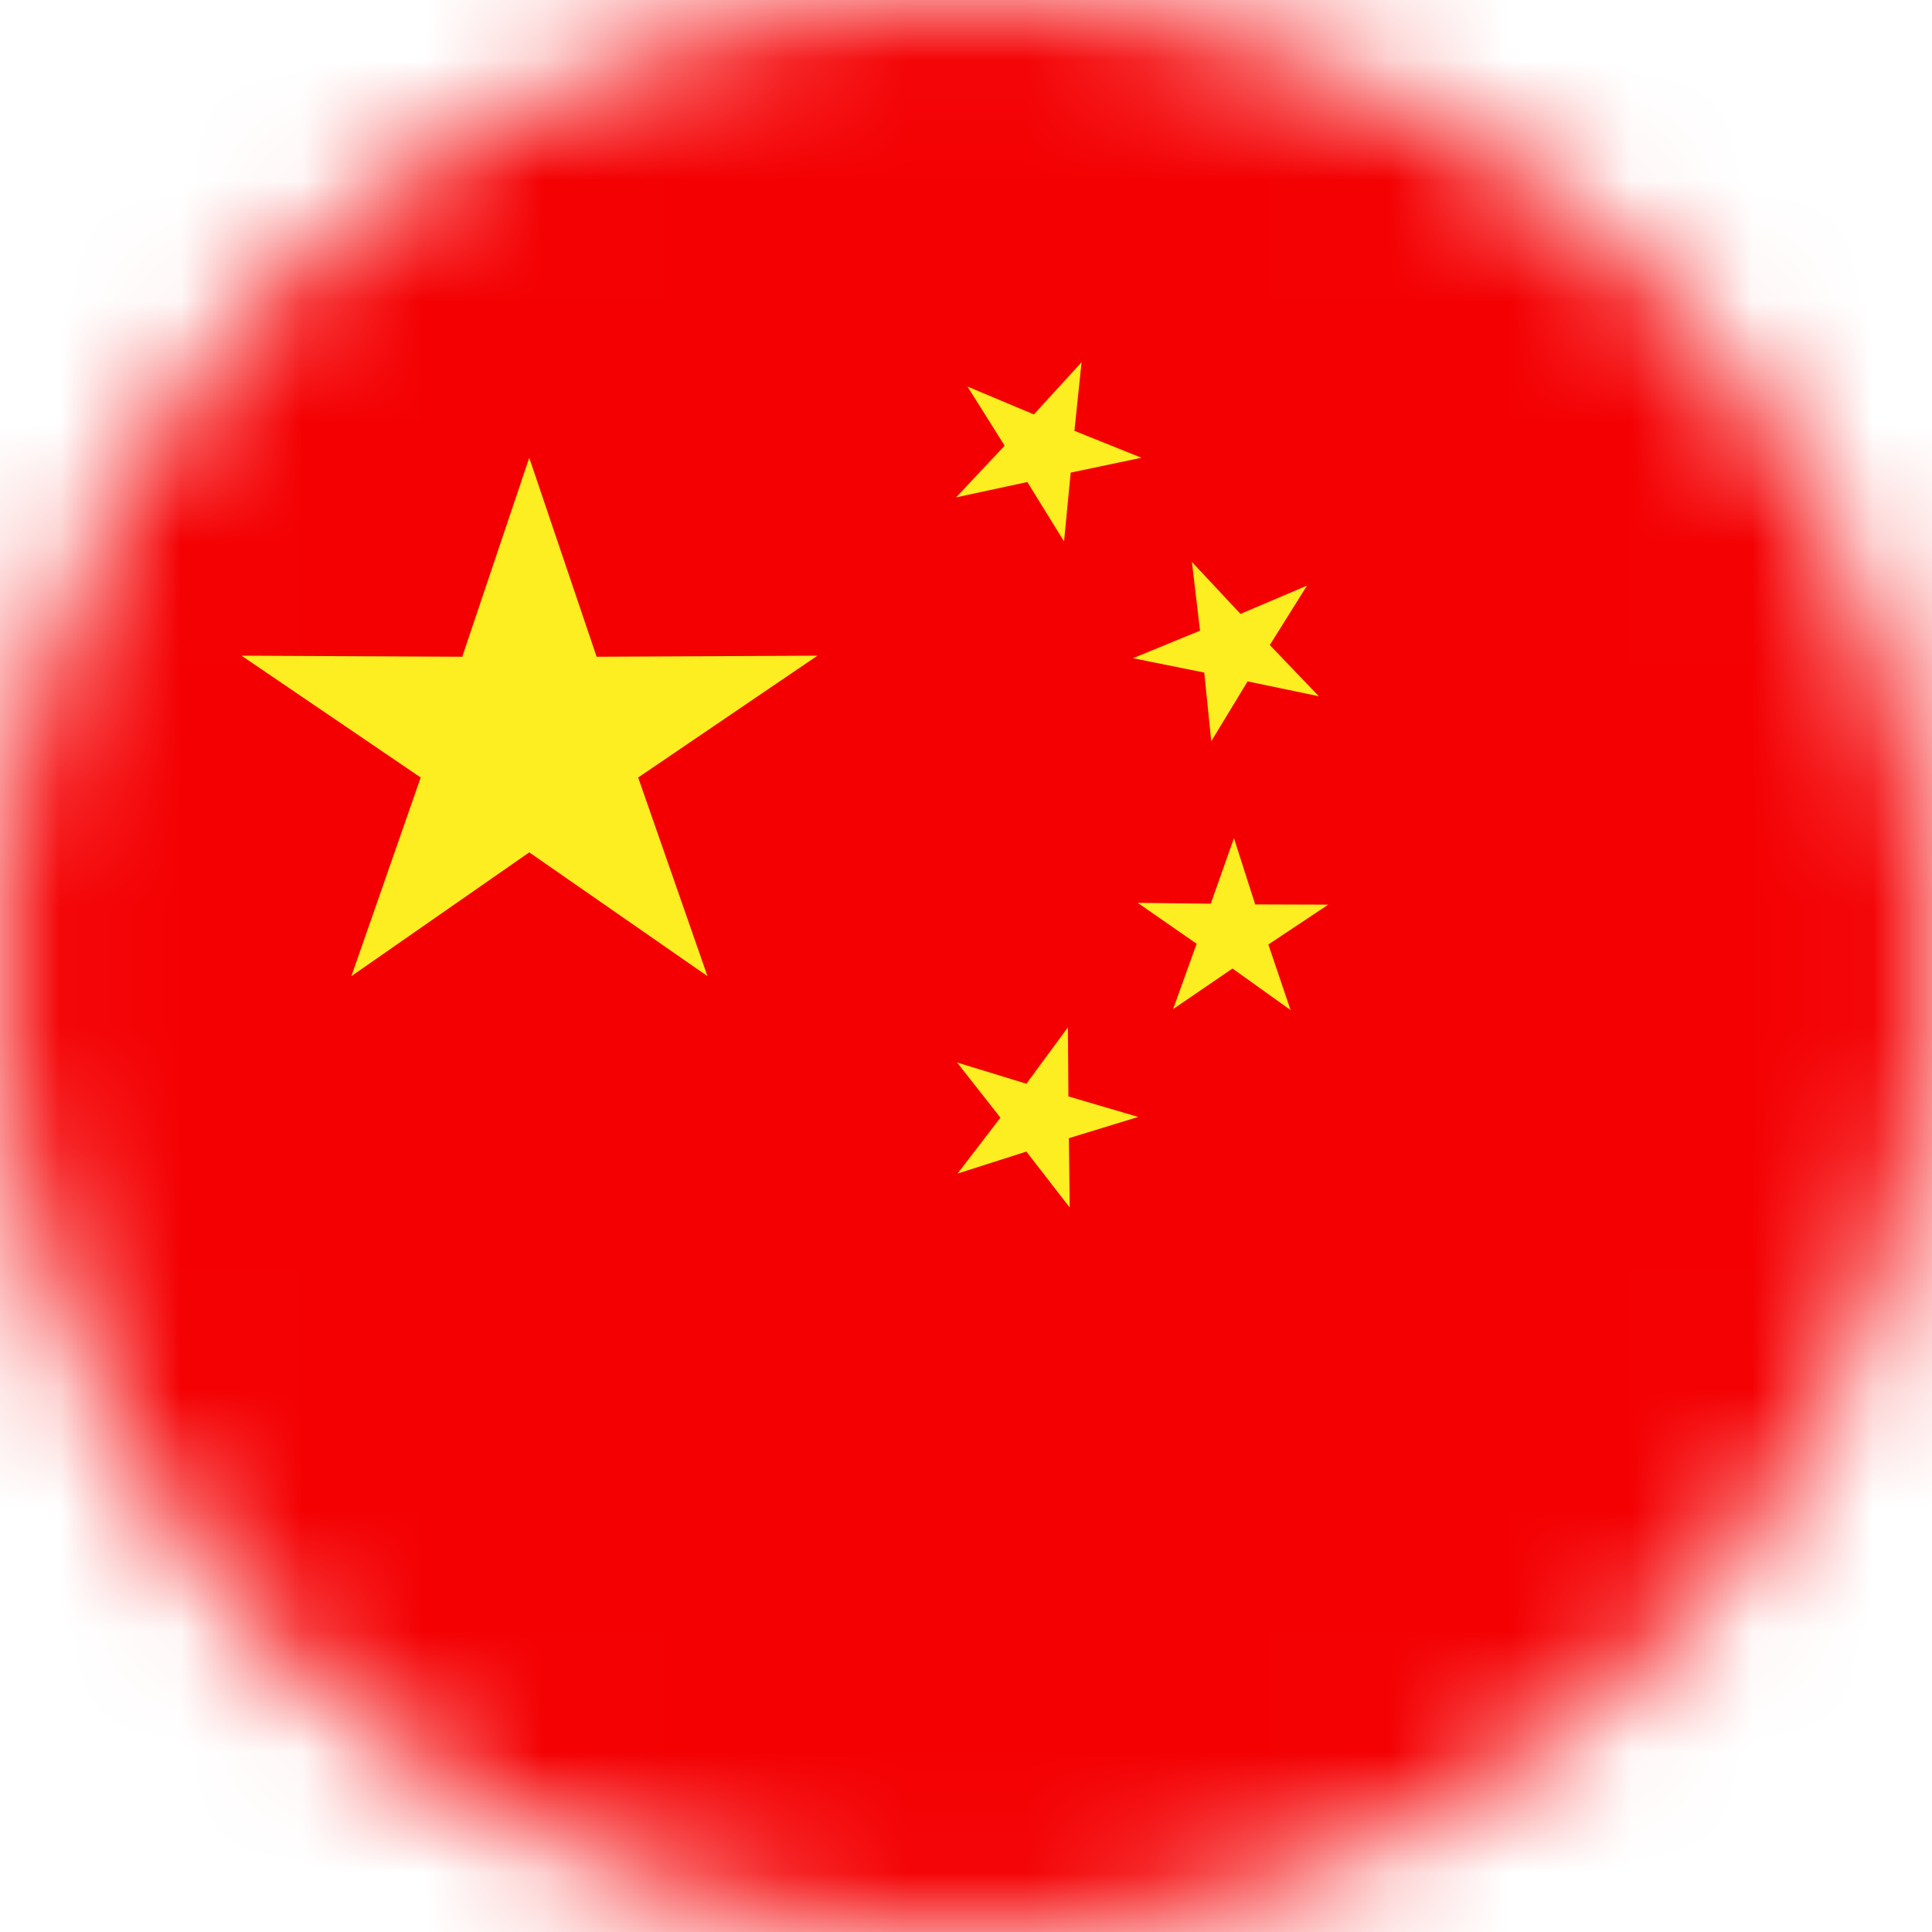 <svg width="16" height="16" viewBox="0 0 16 16" fill="none" xmlns="http://www.w3.org/2000/svg" xmlns:xlink="http://www.w3.org/1999/xlink">
	<desc>
			Created with Pixso.
	</desc>
	<g clip-path="url(#clip11_2031)">
		<mask id="mask11_2026" mask-type="alpha" maskUnits="userSpaceOnUse" x="0" y="0" width="16" height="16">
			<path id="path" d="M0 8C0 8.262 0.012 8.523 0.039 8.783C0.062 9.045 0.102 9.305 0.152 9.561C0.203 9.818 0.27 10.072 0.344 10.322C0.422 10.572 0.508 10.82 0.609 11.06C0.711 11.303 0.82 11.541 0.945 11.771C1.066 12.002 1.203 12.227 1.348 12.445C1.492 12.662 1.648 12.873 1.816 13.074C1.98 13.277 2.156 13.471 2.344 13.656C2.527 13.842 2.723 14.018 2.926 14.184C3.129 14.35 3.336 14.506 3.555 14.652C3.773 14.797 3.996 14.932 4.23 15.055C4.461 15.18 4.695 15.291 4.938 15.391C5.18 15.492 5.426 15.58 5.676 15.656C5.93 15.732 6.184 15.795 6.438 15.846C6.695 15.896 6.957 15.935 7.215 15.961C7.477 15.986 7.738 16 8 16C8.262 16 8.523 15.986 8.785 15.961C9.043 15.935 9.305 15.896 9.562 15.846C9.816 15.795 10.07 15.732 10.324 15.656C10.574 15.58 10.82 15.492 11.062 15.391C11.305 15.291 11.539 15.18 11.77 15.055C12.004 14.932 12.227 14.797 12.445 14.652C12.664 14.506 12.871 14.35 13.074 14.184C13.277 14.018 13.473 13.842 13.656 13.656C13.844 13.471 14.02 13.277 14.184 13.074C14.352 12.873 14.508 12.662 14.652 12.445C14.797 12.227 14.934 12.002 15.055 11.771C15.18 11.541 15.289 11.303 15.391 11.06C15.492 10.82 15.578 10.572 15.656 10.322C15.73 10.072 15.797 9.818 15.848 9.561C15.898 9.305 15.938 9.045 15.961 8.783C15.988 8.523 16 8.262 16 8C16 7.738 15.988 7.477 15.961 7.217C15.938 6.955 15.898 6.695 15.848 6.439C15.797 6.182 15.73 5.928 15.656 5.678C15.578 5.428 15.492 5.18 15.391 4.939C15.289 4.697 15.18 4.459 15.055 4.229C14.934 3.998 14.797 3.773 14.652 3.555C14.508 3.338 14.352 3.127 14.184 2.926C14.02 2.723 13.844 2.529 13.656 2.344C13.473 2.158 13.277 1.982 13.074 1.816C12.871 1.65 12.664 1.494 12.445 1.348C12.227 1.203 12.004 1.068 11.77 0.945C11.539 0.82 11.305 0.709 11.062 0.609C10.82 0.508 10.574 0.42 10.324 0.344C10.07 0.268 9.816 0.205 9.562 0.154C9.305 0.104 9.043 0.064 8.785 0.039C8.523 0.014 8.262 0 8 0C7.738 0 7.477 0.014 7.215 0.039C6.957 0.064 6.695 0.104 6.438 0.154C6.184 0.205 5.93 0.268 5.676 0.344C5.426 0.42 5.18 0.508 4.938 0.609C4.695 0.709 4.461 0.82 4.23 0.945C3.996 1.068 3.773 1.203 3.555 1.348C3.336 1.494 3.129 1.65 2.926 1.816C2.723 1.982 2.527 2.158 2.344 2.344C2.156 2.529 1.98 2.723 1.816 2.926C1.648 3.127 1.492 3.338 1.348 3.555C1.203 3.773 1.066 3.998 0.945 4.229C0.82 4.459 0.711 4.697 0.609 4.939C0.508 5.18 0.422 5.428 0.344 5.678C0.27 5.928 0.203 6.182 0.152 6.439C0.102 6.695 0.062 6.955 0.039 7.217C0.012 7.477 0 7.738 0 8Z" fill-rule="nonzero" fill="#F5F5F5"/>
		</mask>
		<g mask="url(#mask11_2026)">
			<path id="path" d="M-2 0L28 0L28 19L-2 19L-2 0Z" fill-rule="nonzero" fill="#F40002"/>
		</g>
		<g mask="url(#mask11_2026)">
			<path id="path" d="M4.383 3.791L4.941 5.439L6.77 5.43L5.285 6.439L5.859 8.084L4.383 7.059L2.91 8.084L3.484 6.439L2 5.43L3.828 5.439L4.383 3.791ZM8.012 3.201L8.562 3.432L8.957 3L8.898 3.568L9.453 3.791L8.867 3.914L8.812 4.484L8.508 3.992L7.918 4.119L8.32 3.691L8.012 3.201ZM9.871 4.654L10.273 5.084L10.824 4.85L10.516 5.342L10.922 5.766L10.332 5.643L10.031 6.139L9.973 5.57L9.383 5.451L9.938 5.223L9.871 4.654ZM10.219 6.941L10.395 7.49L11 7.492L10.504 7.822L10.688 8.365L10.207 8.021L9.715 8.357L9.91 7.816L9.422 7.477L10.027 7.484L10.219 6.941ZM7.926 8.799L8.5 8.975L8.844 8.508L8.848 9.08L9.426 9.25L8.852 9.426L8.859 10L8.5 9.537L7.93 9.719L8.285 9.256L7.926 8.799Z" fill-rule="nonzero" fill="#FCEE21"/>
		</g>
	</g>
	<defs>
		<clipPath id="clip11_2031">
			<rect id="svg中国" width="16" height="16" fill="white"/>
		</clipPath>
	</defs>
</svg>
